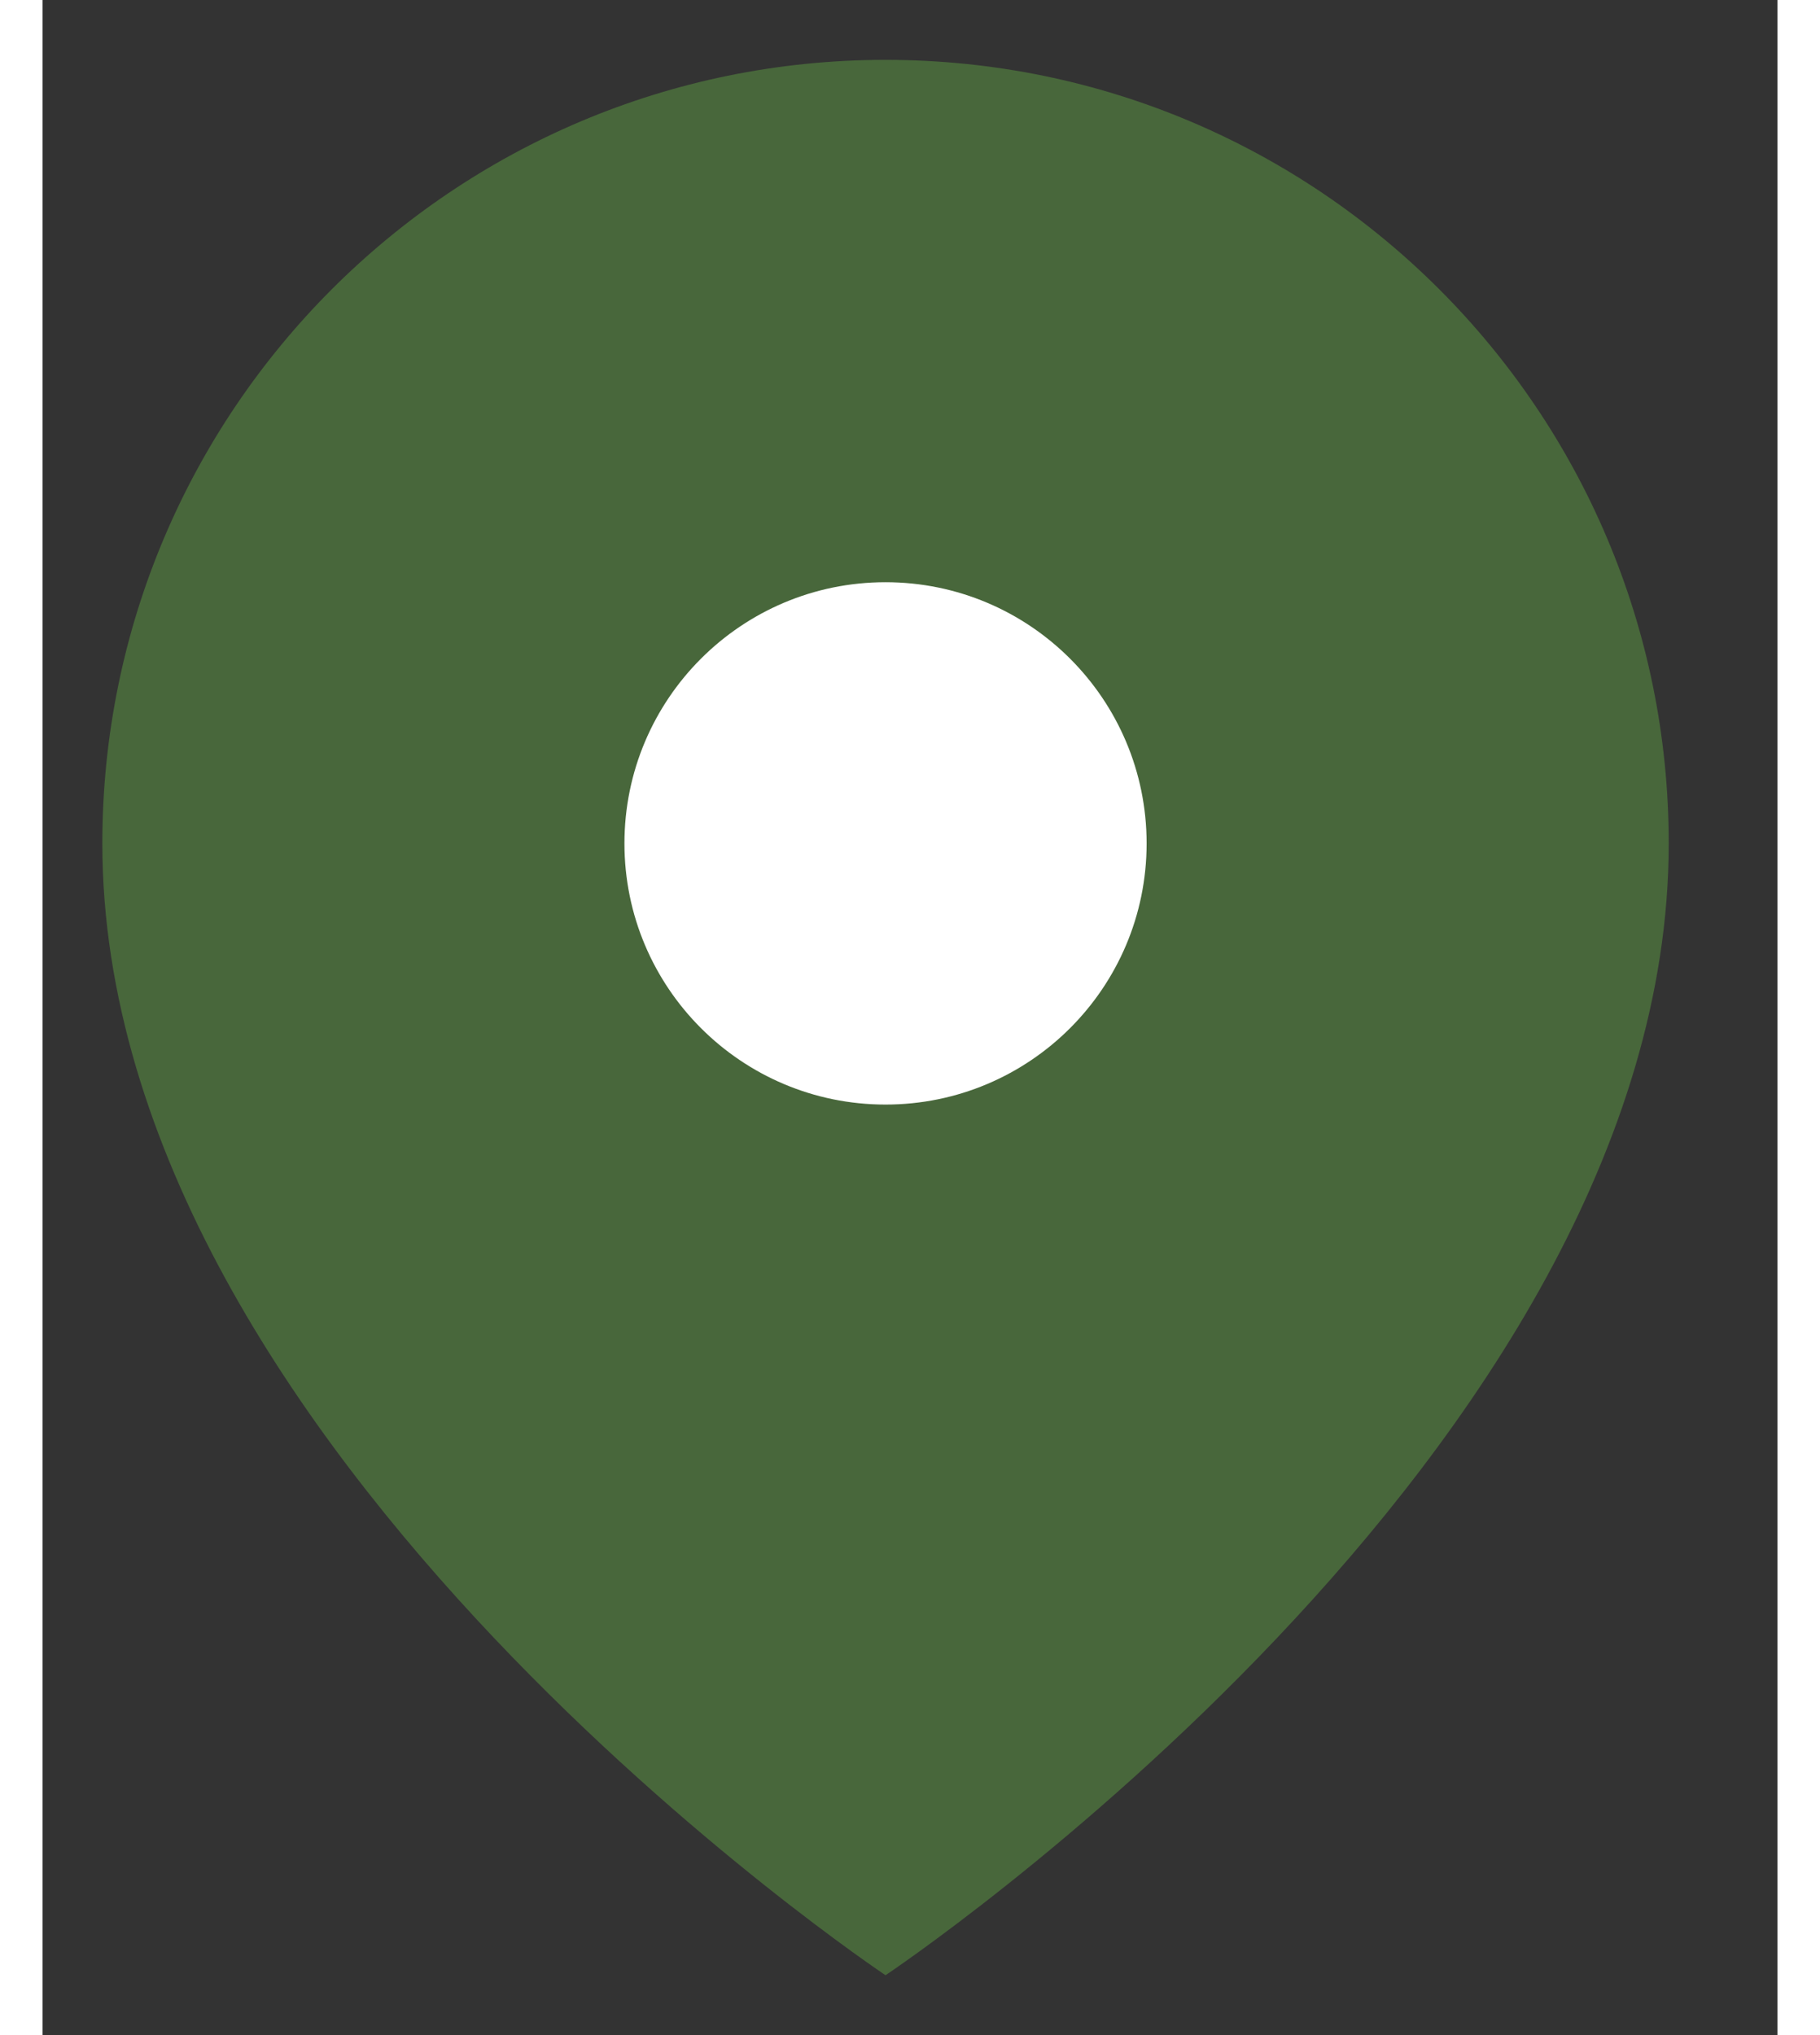 <svg width="34" height="38" viewBox="0 0 29 34" fill="none" xmlns="http://www.w3.org/2000/svg">
<rect x="0" y="0" width="29" height="34" fill="#333333" stroke="none"/>
<path fill-rule="evenodd" clip-rule="evenodd" d="M27.182 14.091C27.182 24.273 14.091 33 14.091 33C14.091 33 1 24.273 1 14.091C1 6.861 6.861 1 14.091 1C21.321 1 27.182 6.861 27.182 14.091Z" fill="#48673b" />
<path fill-rule="evenodd" clip-rule="evenodd" d="M14.091 18.454C16.501 18.454 18.455 16.501 18.455 14.091C18.455 11.681 16.501 9.727 14.091 9.727C11.681 9.727 9.727 11.681 9.727 14.091C9.727 16.501 11.681 18.454 14.091 18.454Z" fill="white" />
</svg>
